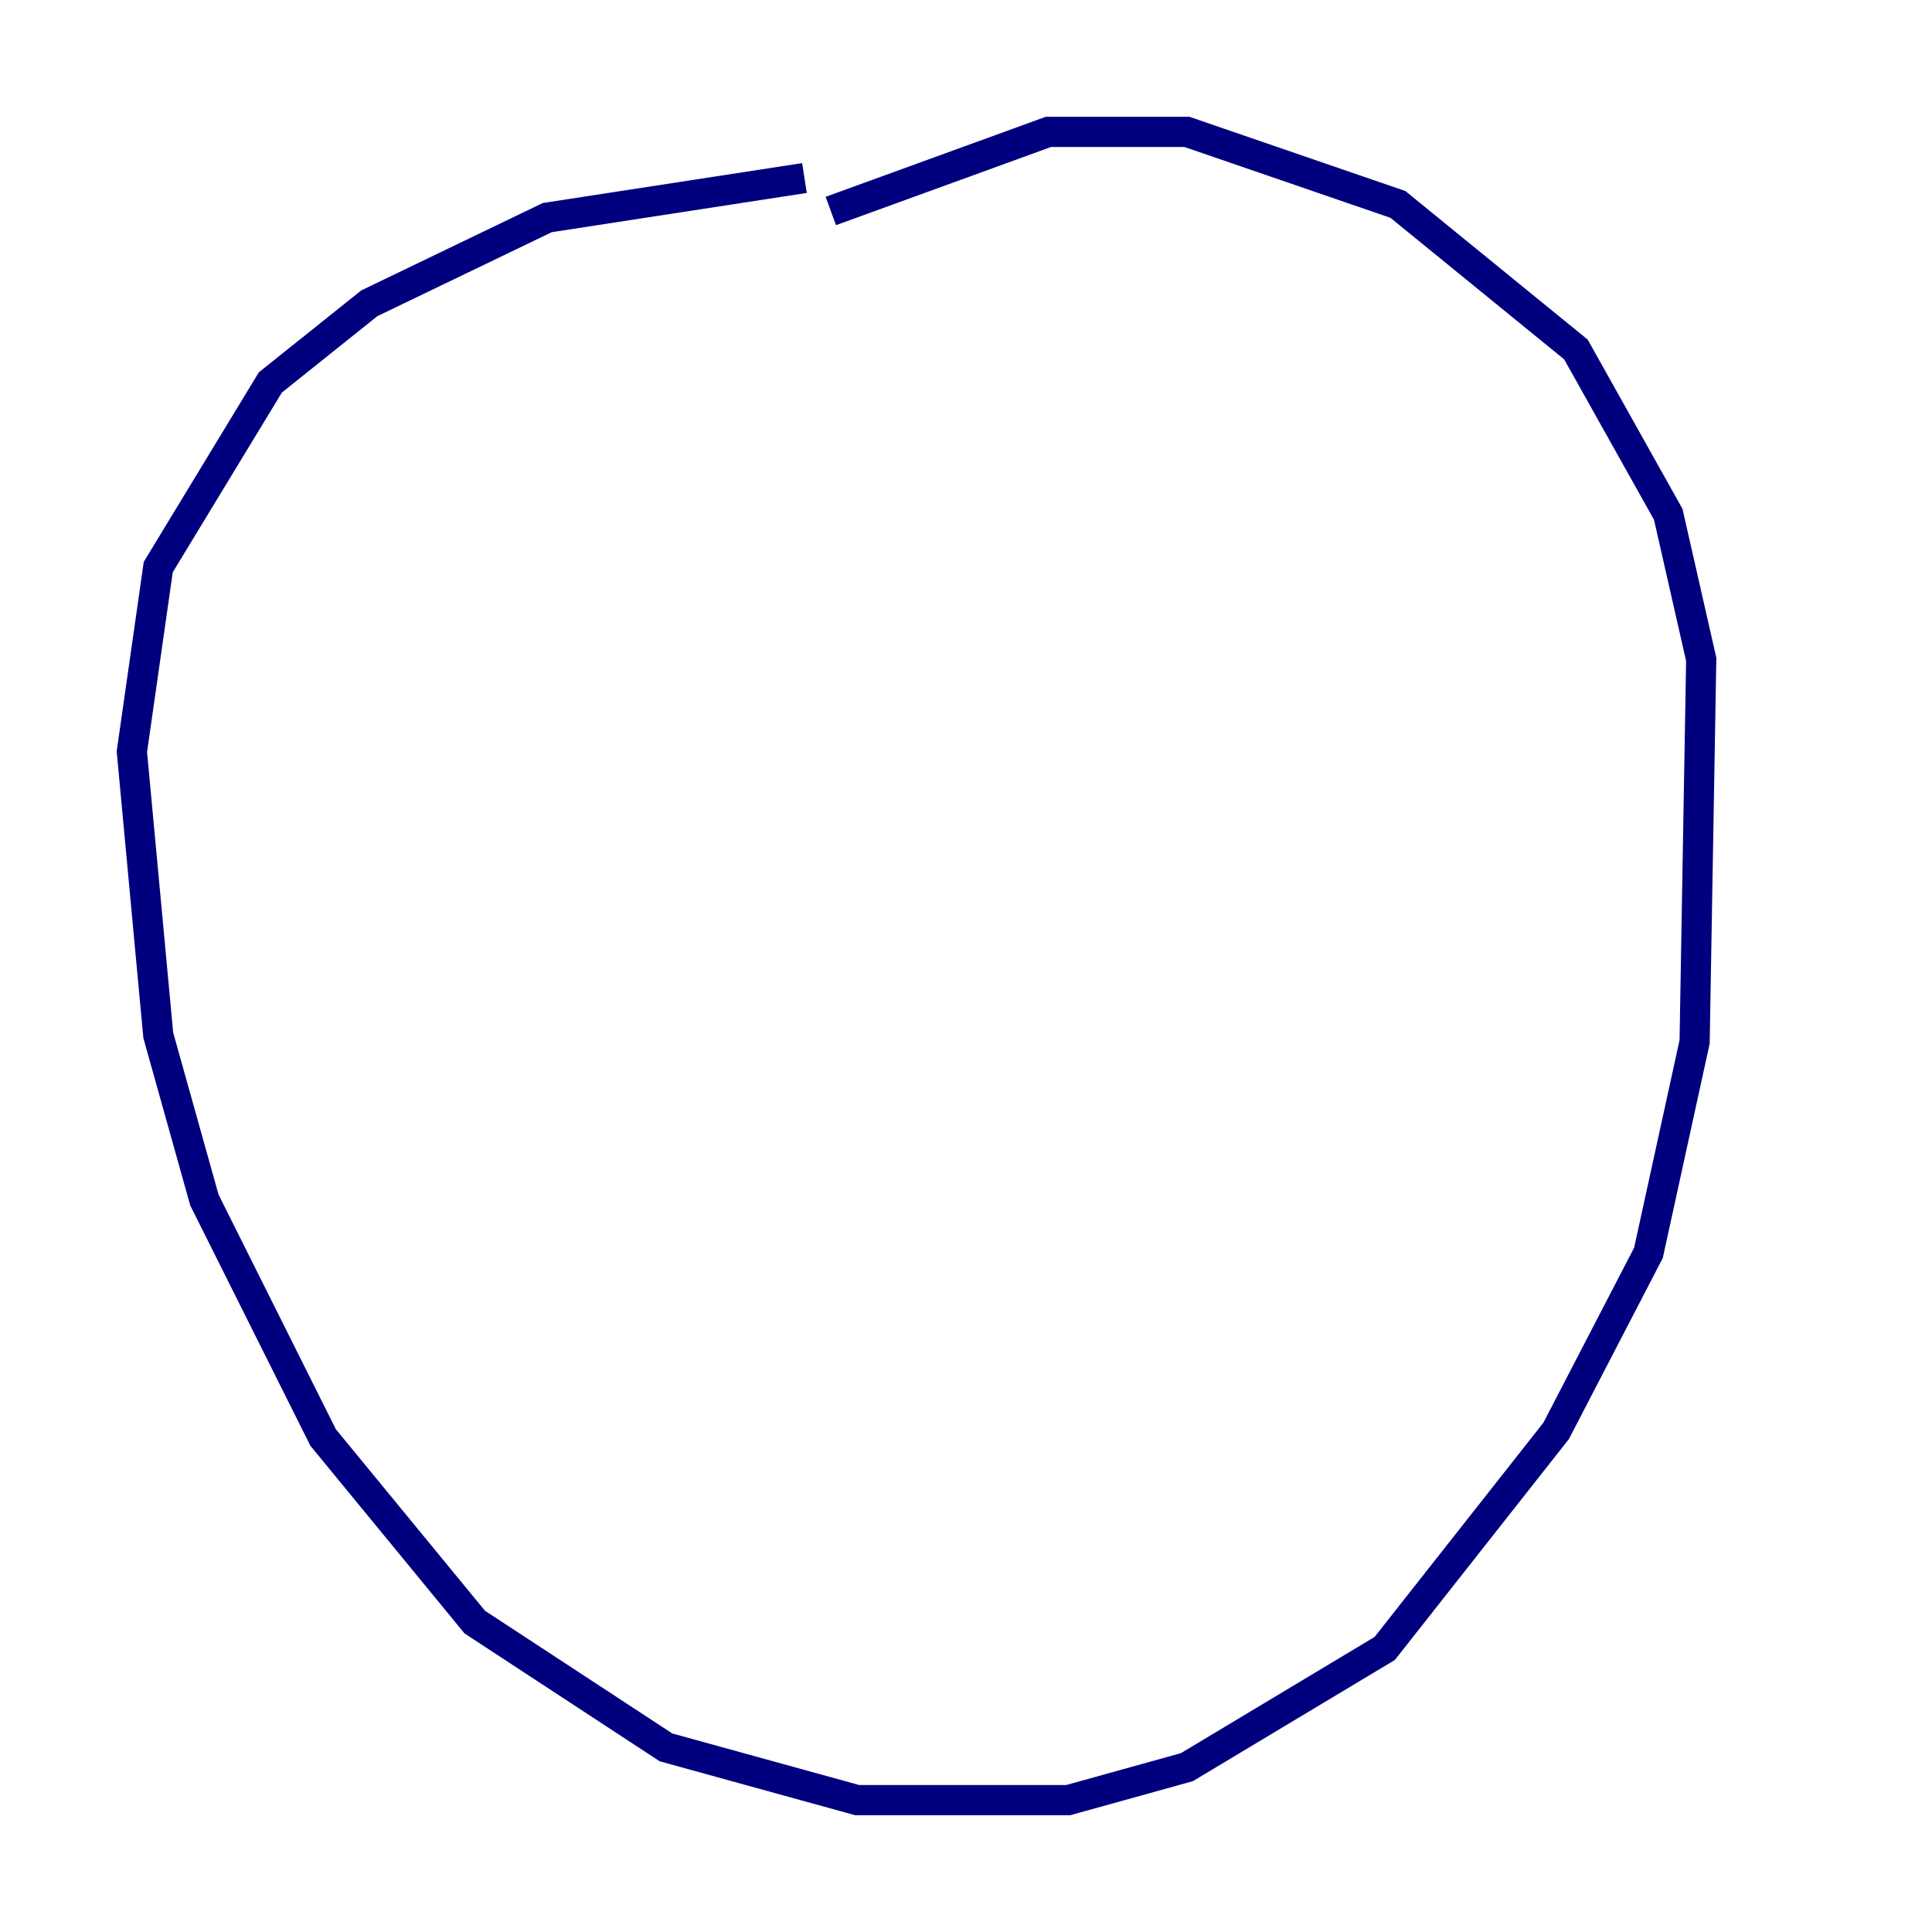 <?xml version="1.0" encoding="utf-8" ?>
<svg baseProfile="tiny" height="128" version="1.2" viewBox="0,0,128,128" width="128" xmlns="http://www.w3.org/2000/svg" xmlns:ev="http://www.w3.org/2001/xml-events" xmlns:xlink="http://www.w3.org/1999/xlink"><defs /><polyline fill="none" points="53.297,11.795 36.259,14.416 24.464,20.096 17.911,25.338 10.485,37.57 8.737,49.802 10.485,68.587 13.543,79.508 21.406,95.236 31.454,107.468 44.123,115.768 56.792,119.263 70.771,119.263 78.635,117.079 91.741,109.215 103.099,94.799 109.215,83.003 112.273,69.024 112.71,43.686 110.526,34.075 104.41,23.154 92.614,13.543 78.635,8.737 69.461,8.737 55.044,13.979" stroke="#00007f" stroke-width="2" /></svg>